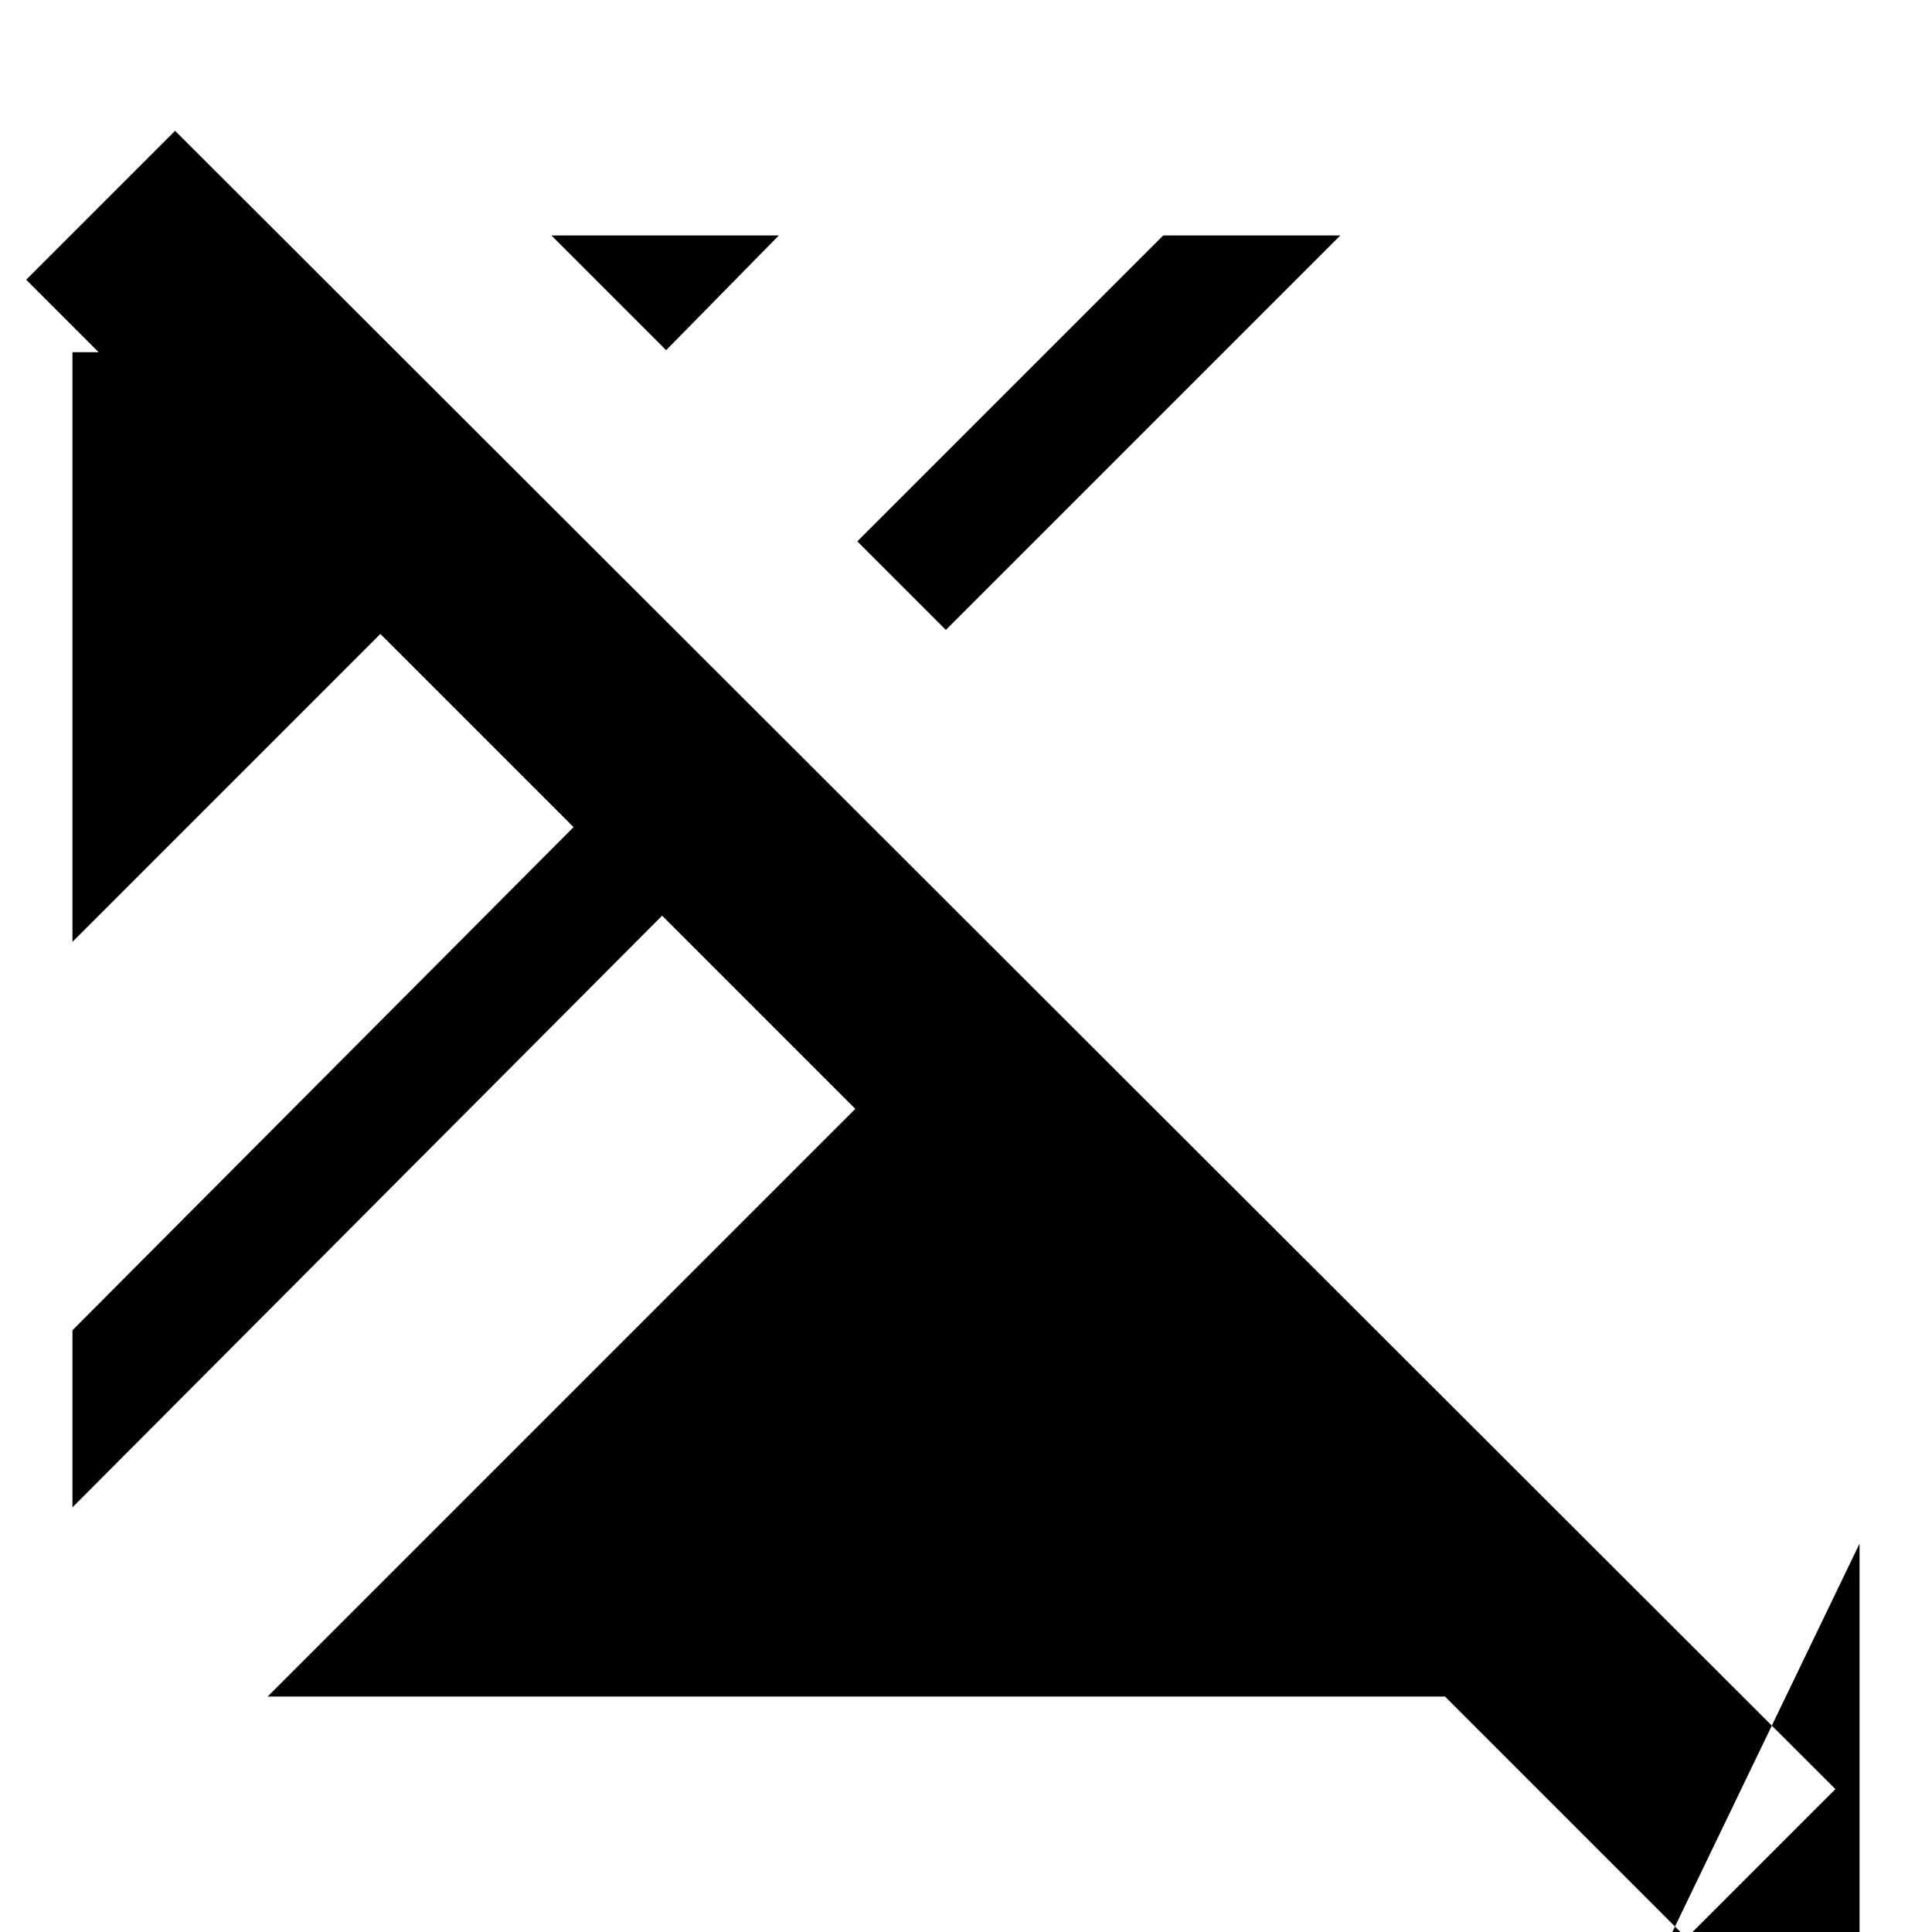 <svg xmlns="http://www.w3.org/2000/svg" height="24" viewBox="0 96 960 960" width="24"><path d="M838 1059 718 939H133l292-292-96-96L36 845v-88l249-250-96-96L36 564V271h13l-36-36 74-74 825 824-74 74Zm86-196-253 525 293-293h-40V863ZM470 409l-44-44 152-152h88L470 409ZM331 270l-57-57h113l-56 57Z"/></svg>